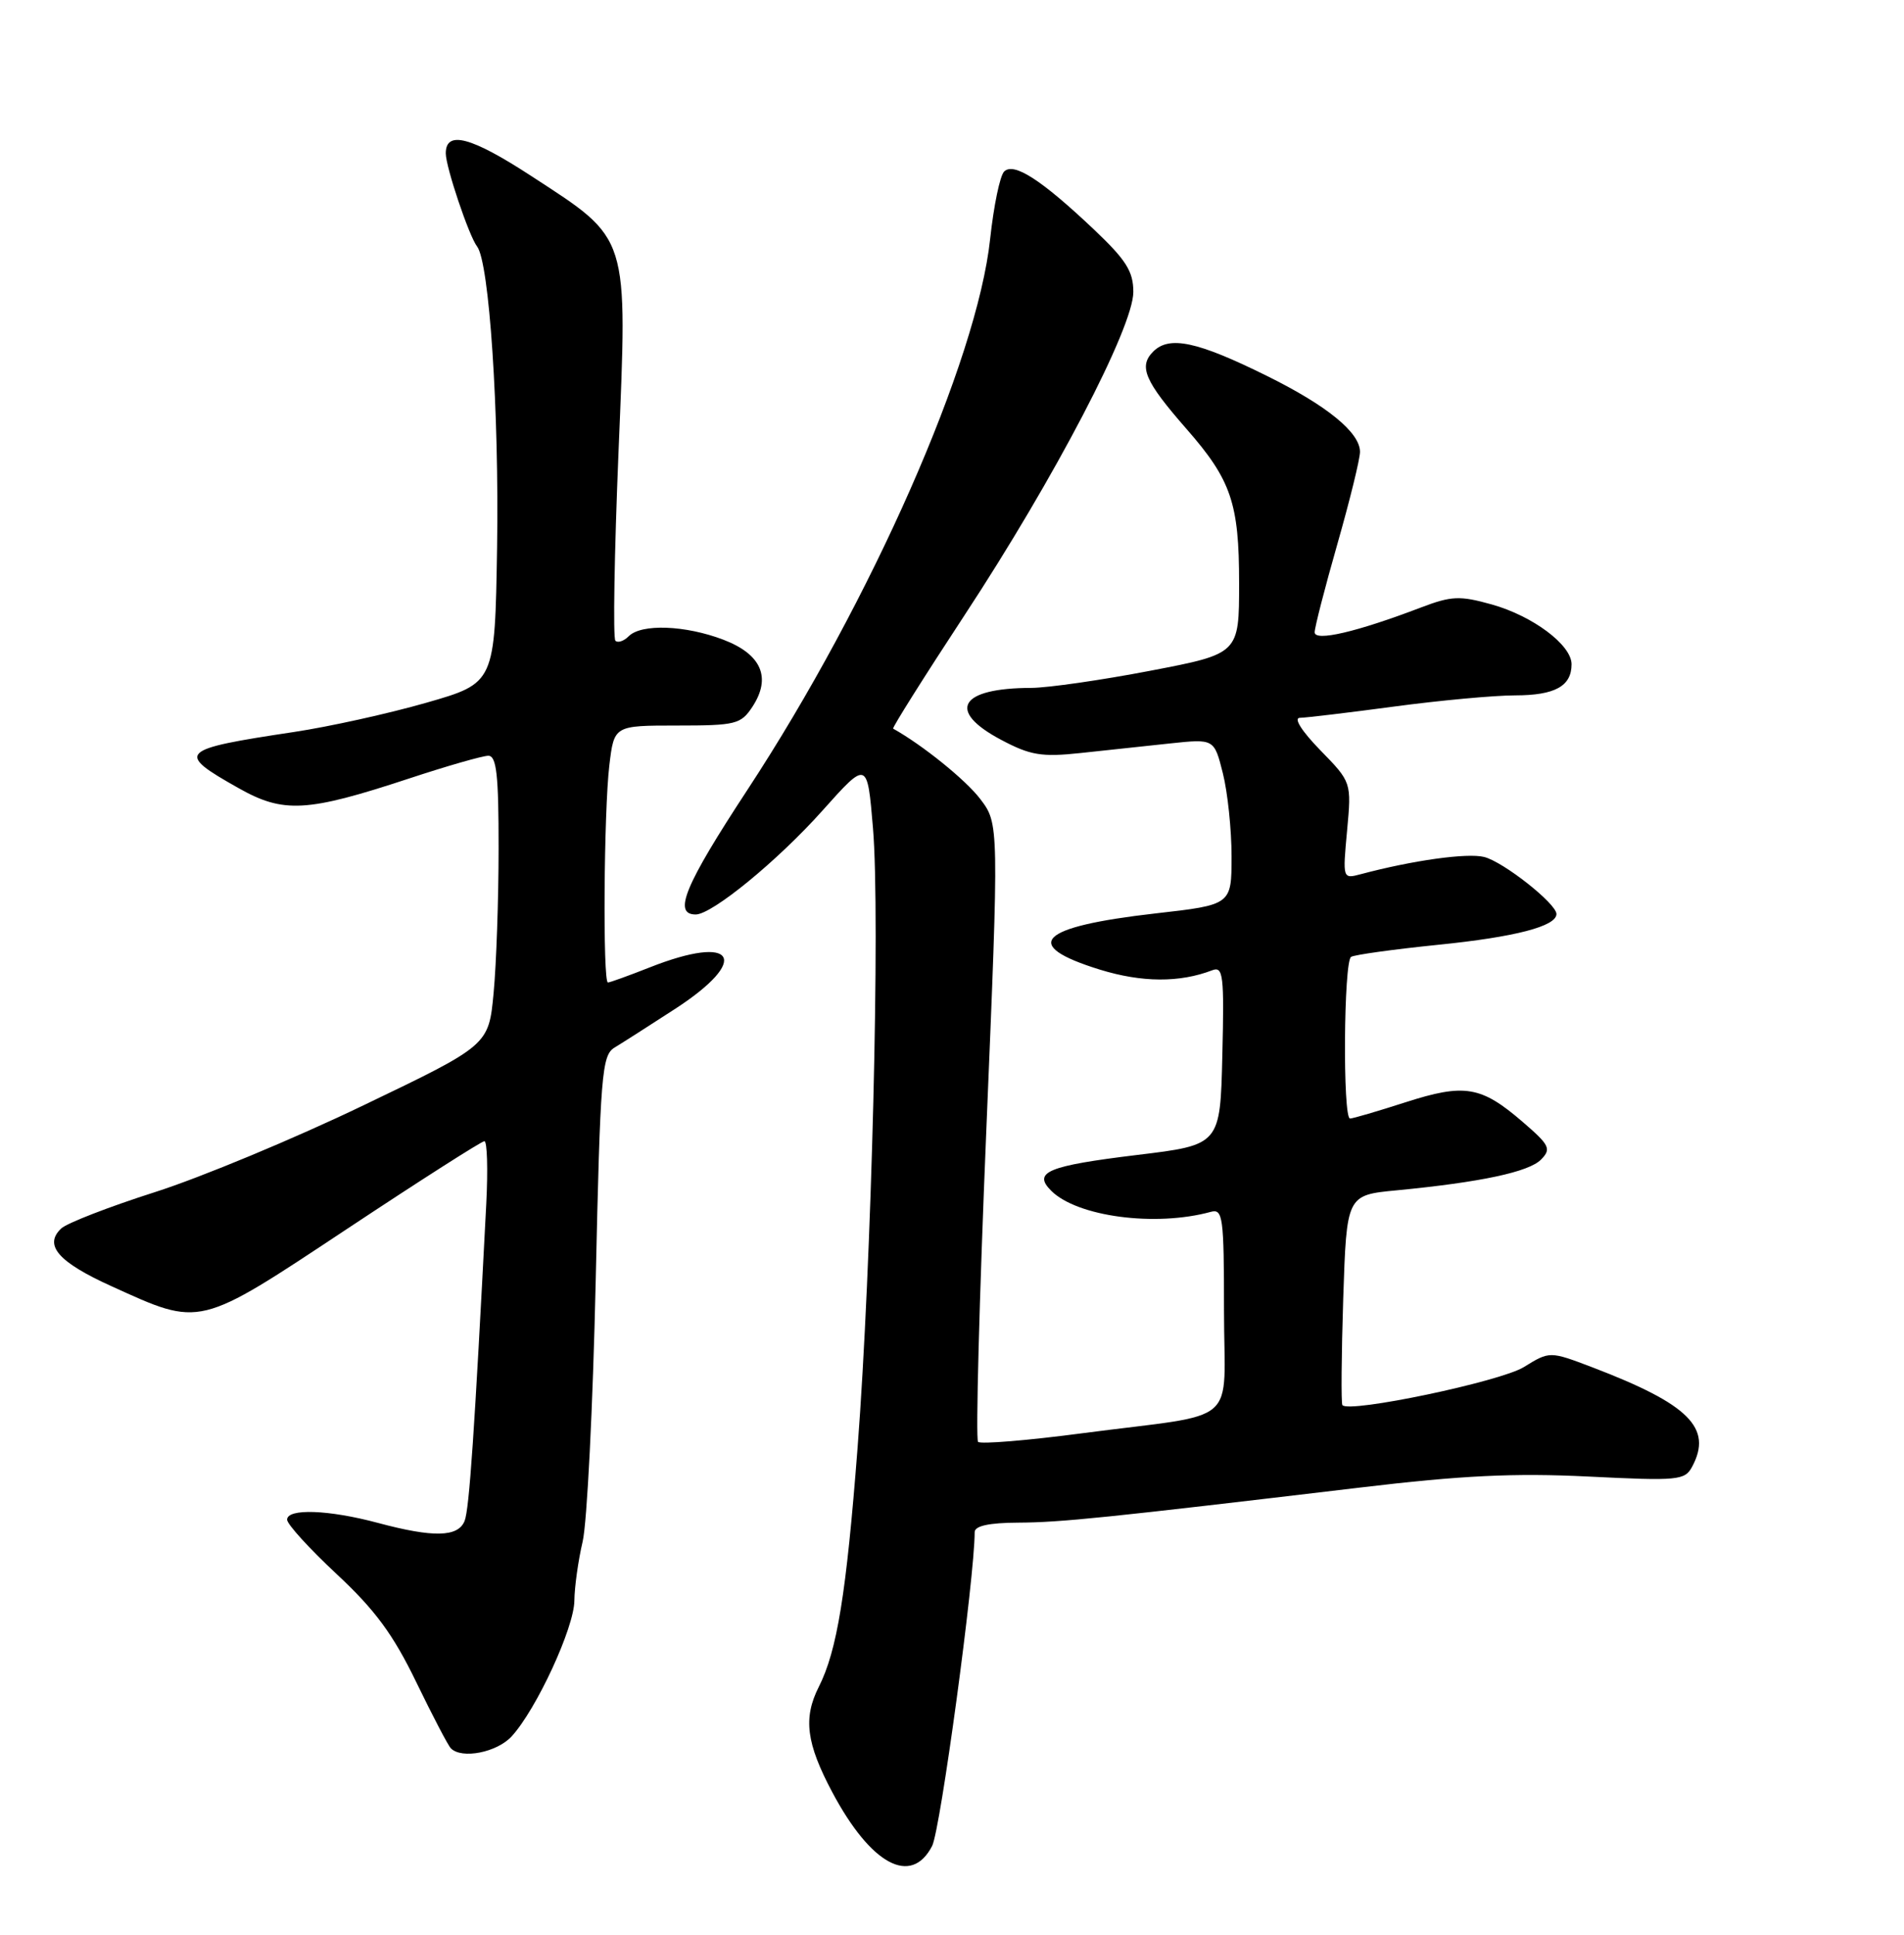 <?xml version="1.0" encoding="UTF-8" standalone="no"?>
<!DOCTYPE svg PUBLIC "-//W3C//DTD SVG 1.1//EN" "http://www.w3.org/Graphics/SVG/1.1/DTD/svg11.dtd" >
<svg xmlns="http://www.w3.org/2000/svg" xmlns:xlink="http://www.w3.org/1999/xlink" version="1.1" viewBox="0 0 252 256">
 <g >
 <path fill="currentColor"
d=" M 123.37 244.25 C 124.47 242.11 129.00 208.73 129.00 202.73 C 129.00 201.90 130.89 201.49 134.75 201.47 C 140.45 201.44 146.25 200.84 180.00 196.83 C 193.48 195.22 200.42 194.89 210.21 195.37 C 222.12 195.96 222.99 195.88 223.96 194.07 C 226.70 188.95 223.55 185.81 210.81 180.94 C 205.11 178.77 205.11 178.77 201.68 180.89 C 198.57 182.81 178.53 187.01 177.67 185.92 C 177.49 185.69 177.54 179.34 177.78 171.82 C 178.23 158.13 178.23 158.13 184.86 157.50 C 195.96 156.43 202.37 155.07 203.97 153.42 C 205.35 152.01 205.10 151.52 201.50 148.42 C 196.02 143.70 193.83 143.34 186.02 145.85 C 182.36 147.03 179.05 148.00 178.68 148.00 C 177.70 148.00 177.84 127.22 178.82 126.61 C 179.27 126.33 184.46 125.61 190.36 125.01 C 200.55 123.98 206.00 122.56 206.00 120.94 C 206.00 119.57 198.98 114.03 196.43 113.39 C 194.19 112.83 186.96 113.84 180.10 115.67 C 177.70 116.31 177.70 116.29 178.29 109.91 C 178.88 103.50 178.88 103.50 174.73 99.25 C 172.27 96.72 171.18 94.99 172.04 94.98 C 172.84 94.97 178.45 94.30 184.50 93.49 C 190.55 92.68 197.77 92.01 200.55 92.01 C 205.81 92.00 208.00 90.79 208.00 87.89 C 208.00 85.34 202.87 81.50 197.44 79.98 C 193.21 78.80 192.12 78.84 188.07 80.38 C 179.55 83.63 174.00 84.92 174.00 83.66 C 174.00 83.02 175.35 77.77 177.00 72.00 C 178.65 66.23 180.00 60.73 180.00 59.79 C 180.00 57.23 175.63 53.66 167.64 49.72 C 158.45 45.17 154.76 44.39 152.63 46.52 C 150.66 48.49 151.50 50.43 157.05 56.77 C 162.95 63.51 164.00 66.58 164.00 77.15 C 164.00 86.50 164.00 86.50 152.25 88.75 C 145.79 89.99 138.70 91.01 136.50 91.02 C 126.98 91.04 125.24 94.04 132.50 97.89 C 136.36 99.94 137.85 100.19 143.00 99.64 C 146.30 99.29 151.63 98.72 154.85 98.37 C 160.70 97.75 160.70 97.75 161.85 102.32 C 162.48 104.83 163.00 109.77 163.00 113.30 C 163.00 119.72 163.00 119.72 152.93 120.86 C 137.40 122.63 135.02 125.03 145.58 128.30 C 151.13 130.01 156.13 130.04 160.45 128.38 C 161.89 127.83 162.04 129.03 161.78 139.63 C 161.50 151.49 161.50 151.49 150.50 152.82 C 138.67 154.26 136.66 155.09 139.12 157.55 C 142.56 160.99 152.91 162.36 160.25 160.35 C 161.85 159.91 162.00 160.99 162.00 173.35 C 162.00 189.03 164.49 186.86 143.27 189.64 C 136.00 190.60 129.78 191.11 129.45 190.78 C 129.12 190.45 129.61 171.91 130.54 149.59 C 132.23 109.00 132.23 109.00 129.73 105.71 C 127.80 103.18 122.11 98.59 118.21 96.41 C 118.05 96.32 122.31 89.55 127.68 81.37 C 139.60 63.23 150.00 43.31 150.00 38.63 C 150.00 35.90 149.04 34.39 144.75 30.33 C 137.79 23.75 134.17 21.43 132.90 22.70 C 132.34 23.26 131.52 27.26 131.05 31.60 C 129.33 47.72 115.31 79.53 98.93 104.50 C 90.62 117.16 89.03 121.00 92.08 121.00 C 94.25 121.00 102.94 113.88 108.86 107.25 C 114.79 100.62 114.79 100.62 115.54 109.56 C 116.52 121.16 115.36 167.43 113.50 191.59 C 112.01 210.90 110.79 218.41 108.37 223.20 C 106.28 227.33 106.71 230.67 110.17 237.17 C 115.28 246.75 120.60 249.60 123.37 244.25 Z  M 67.72 229.75 C 71.00 226.17 76.00 215.36 76.02 211.78 C 76.04 209.98 76.53 206.47 77.11 204.00 C 77.70 201.53 78.47 186.05 78.84 169.61 C 79.45 142.07 79.65 139.63 81.34 138.61 C 82.35 138.00 85.95 135.70 89.34 133.50 C 99.43 126.95 97.35 123.52 86.00 128.00 C 83.21 129.10 80.72 130.00 80.46 130.00 C 79.77 130.00 79.92 107.31 80.65 101.25 C 81.28 96.00 81.28 96.00 89.62 96.00 C 97.40 96.00 98.06 95.83 99.59 93.51 C 102.12 89.64 100.78 86.57 95.73 84.64 C 90.69 82.72 84.89 82.51 83.22 84.18 C 82.57 84.83 81.77 85.10 81.45 84.78 C 81.12 84.46 81.31 73.24 81.86 59.86 C 83.06 30.76 83.40 31.82 70.30 23.28 C 62.35 18.10 59.00 17.21 59.00 20.29 C 59.00 22.11 62.07 31.22 63.14 32.61 C 64.76 34.68 66.07 54.47 65.79 72.44 C 65.50 90.38 65.50 90.38 56.44 92.98 C 51.46 94.41 43.59 96.15 38.94 96.85 C 23.59 99.16 23.19 99.56 31.57 104.28 C 37.52 107.64 40.60 107.47 54.08 103.03 C 59.13 101.36 63.88 100.00 64.63 100.00 C 65.72 100.00 66.00 102.55 65.99 112.25 C 65.99 118.99 65.69 127.60 65.33 131.40 C 64.68 138.30 64.68 138.30 48.09 146.26 C 38.97 150.65 26.55 155.81 20.50 157.74 C 14.45 159.67 8.88 161.83 8.11 162.54 C 5.76 164.75 7.70 166.99 14.74 170.18 C 26.67 175.60 26.11 175.74 45.97 162.58 C 55.58 156.21 63.74 151.00 64.11 151.00 C 64.48 151.00 64.59 154.71 64.36 159.25 C 62.80 189.53 62.11 199.71 61.49 201.25 C 60.62 203.40 57.35 203.47 50.00 201.50 C 43.50 199.76 38.00 199.56 38.00 201.08 C 38.00 201.68 40.96 204.92 44.57 208.29 C 49.64 213.01 52.04 216.27 55.08 222.55 C 57.25 227.02 59.31 230.98 59.68 231.34 C 61.13 232.79 65.77 231.87 67.72 229.75 Z "/>
</g>
</svg>